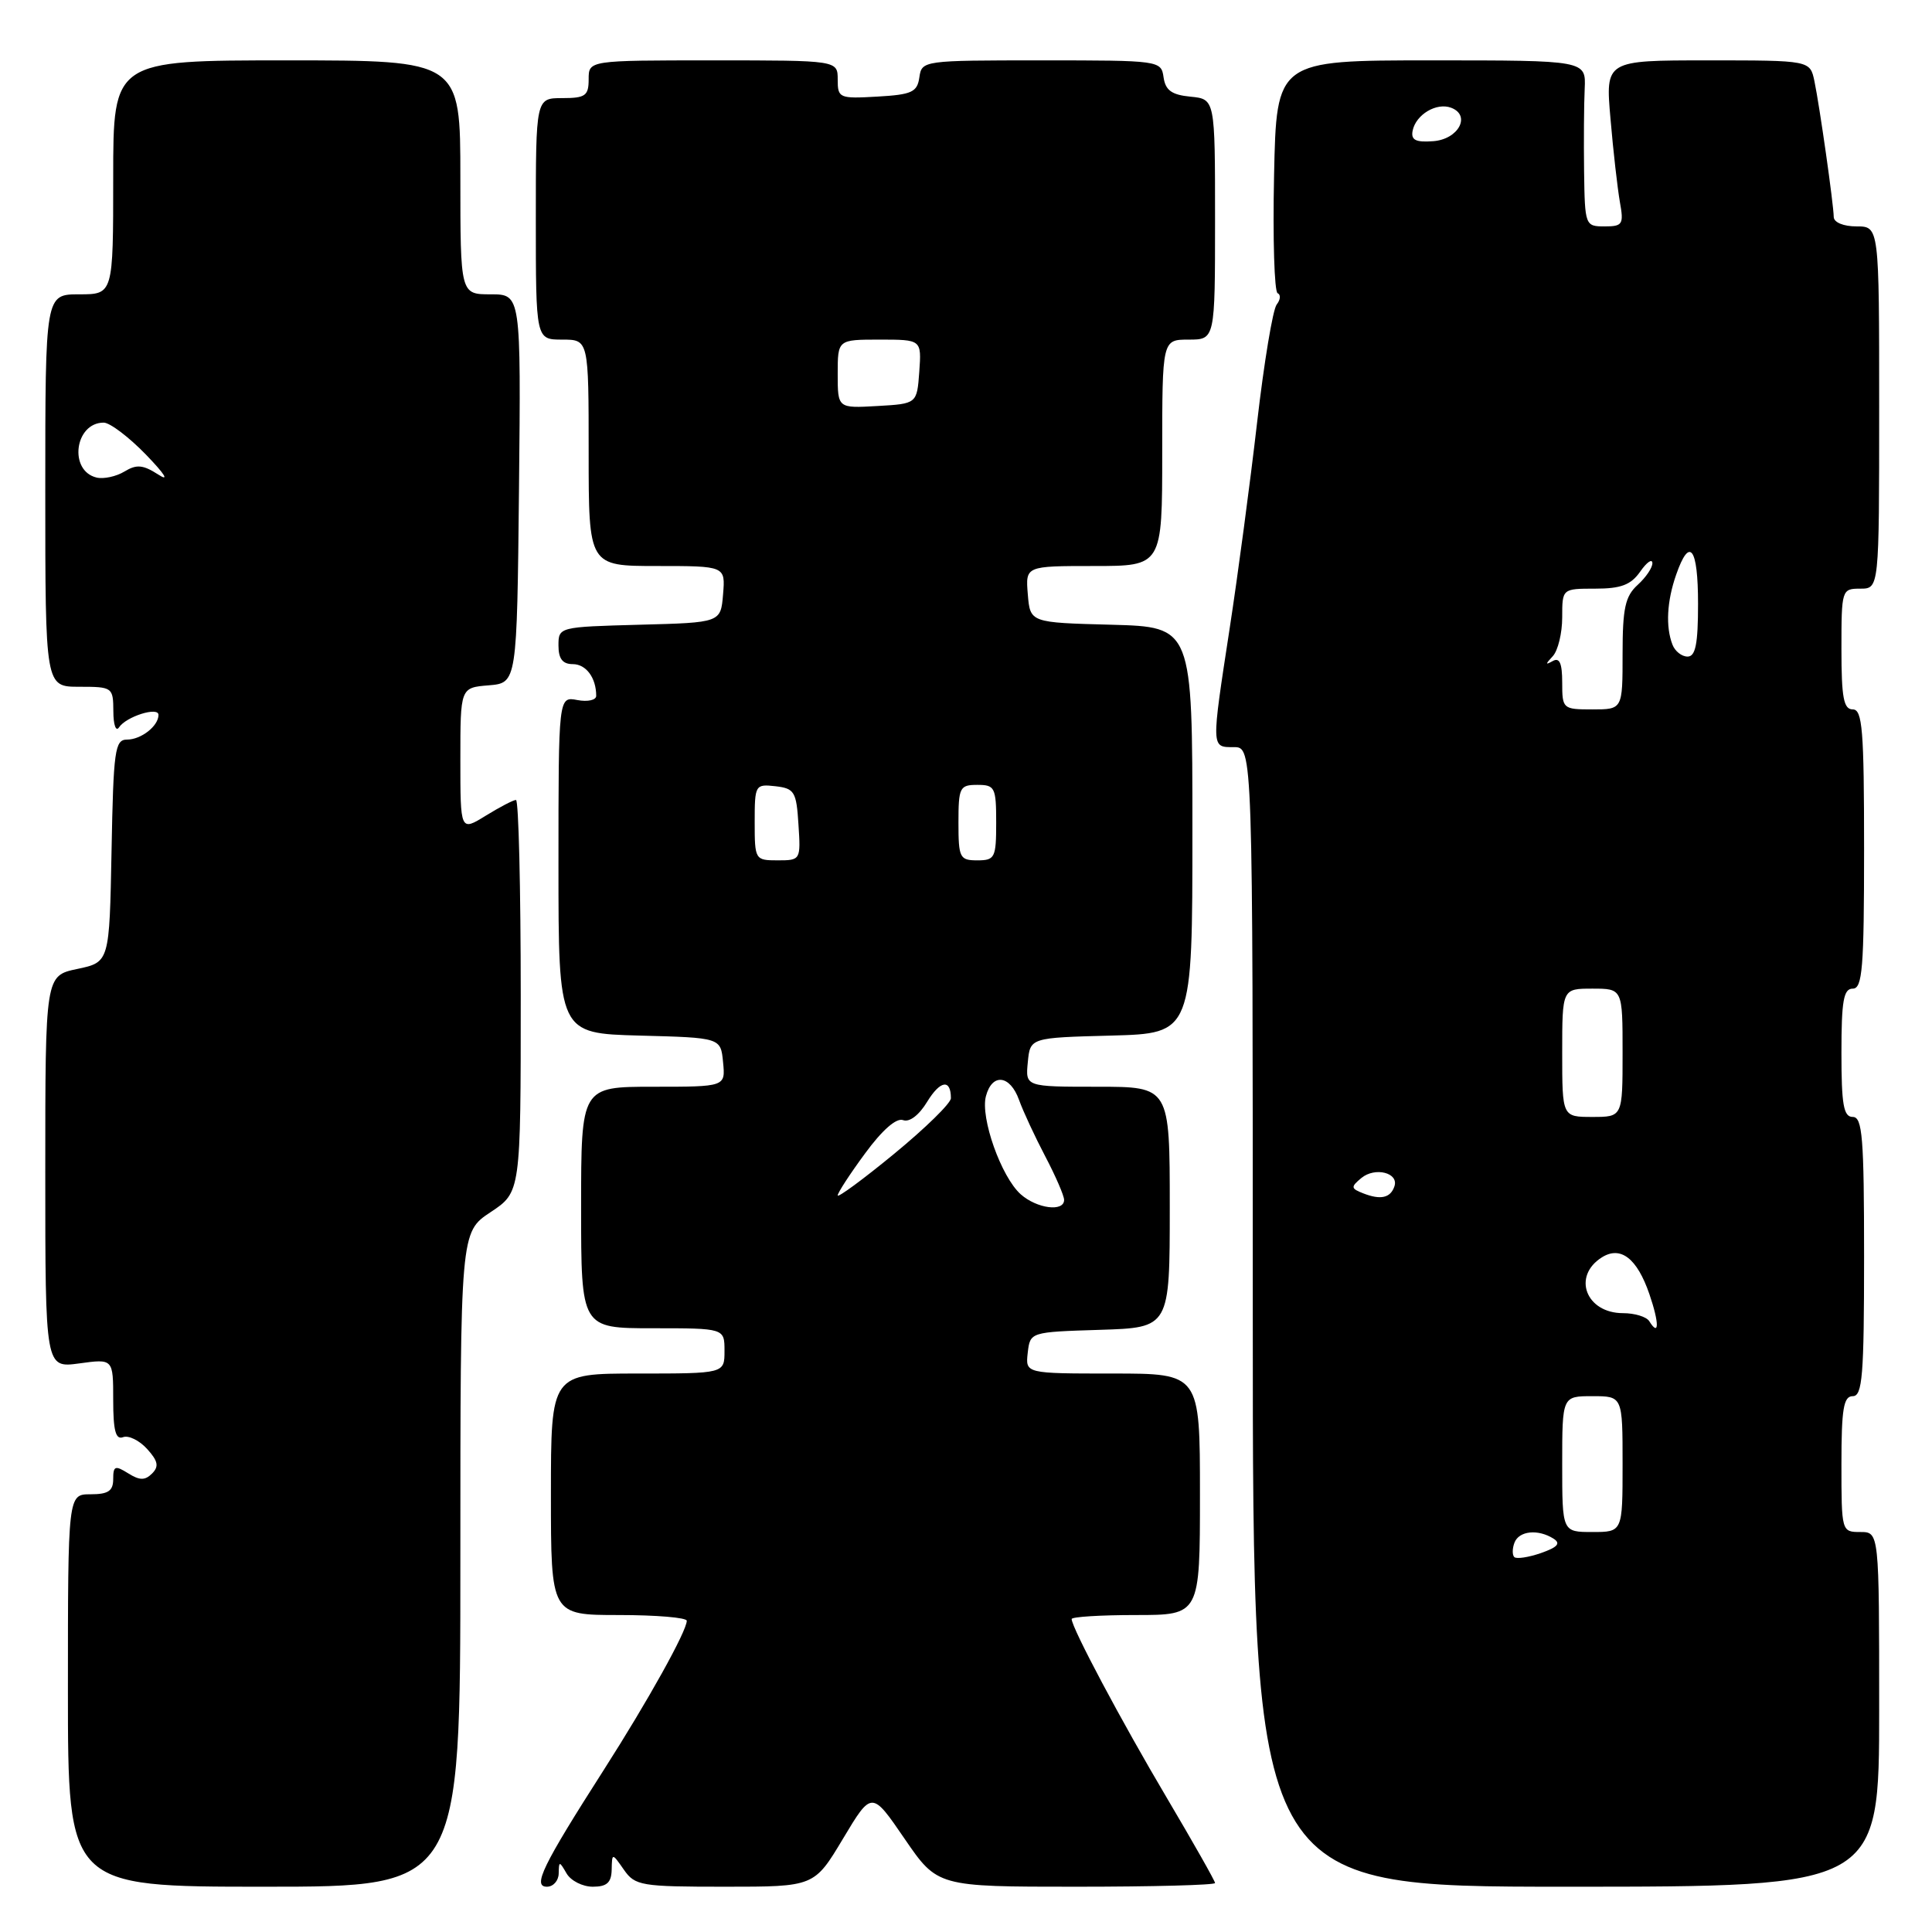 <?xml version="1.0" encoding="UTF-8" standalone="no"?>
<!DOCTYPE svg PUBLIC "-//W3C//DTD SVG 1.1//EN" "http://www.w3.org/Graphics/SVG/1.1/DTD/svg11.dtd" >
<svg xmlns="http://www.w3.org/2000/svg" xmlns:xlink="http://www.w3.org/1999/xlink" version="1.1" viewBox="0 0 256 256">
 <g >
 <path fill="currentColor"
d=" M 61.00 206.63 C 61.00 163.27 61.00 163.27 65.00 160.62 C 69.00 157.97 69.00 157.97 69.00 131.99 C 69.00 117.69 68.72 106.00 68.37 106.00 C 68.02 106.00 66.22 106.94 64.37 108.08 C 61.00 110.16 61.00 110.16 61.00 100.64 C 61.00 91.12 61.00 91.12 64.75 90.81 C 68.50 90.50 68.50 90.50 68.77 64.75 C 69.03 39.00 69.03 39.00 65.02 39.00 C 61.00 39.00 61.00 39.00 61.00 23.50 C 61.00 8.00 61.00 8.00 38.00 8.00 C 15.00 8.00 15.00 8.00 15.00 23.50 C 15.00 39.00 15.00 39.00 10.50 39.00 C 6.00 39.00 6.00 39.00 6.00 65.00 C 6.00 91.00 6.00 91.00 10.50 91.00 C 14.91 91.00 15.00 91.07 15.02 94.25 C 15.02 96.04 15.36 97.00 15.77 96.38 C 16.71 94.95 21.00 93.59 21.00 94.73 C 21.00 96.20 18.70 98.00 16.83 98.00 C 15.22 98.00 15.03 99.40 14.78 112.75 C 14.50 127.49 14.50 127.49 10.25 128.39 C 6.00 129.28 6.00 129.28 6.00 155.28 C 6.00 181.27 6.00 181.27 10.50 180.66 C 15.00 180.04 15.00 180.04 15.00 185.49 C 15.00 189.58 15.33 190.81 16.31 190.43 C 17.04 190.16 18.46 190.86 19.49 191.99 C 20.94 193.59 21.09 194.31 20.15 195.25 C 19.22 196.18 18.51 196.18 16.98 195.22 C 15.25 194.14 15.00 194.24 15.00 195.99 C 15.00 197.56 14.34 198.00 12.00 198.00 C 9.00 198.00 9.00 198.00 9.00 224.00 C 9.00 250.00 9.00 250.00 35.00 250.00 C 61.00 250.00 61.00 250.00 61.00 206.63 Z  M 74.03 248.25 C 74.06 246.58 74.11 246.58 75.08 248.25 C 75.64 249.21 77.20 250.00 78.55 250.00 C 80.41 250.00 81.01 249.46 81.05 247.75 C 81.10 245.50 81.10 245.50 82.67 247.75 C 84.15 249.87 84.94 250.00 96.07 250.00 C 107.89 250.00 107.89 250.00 111.70 243.64 C 115.51 237.28 115.51 237.28 119.86 243.64 C 124.22 250.00 124.22 250.00 142.61 250.00 C 152.72 250.00 161.00 249.78 161.00 249.51 C 161.00 249.24 158.13 244.18 154.63 238.26 C 148.59 228.07 142.00 215.68 142.00 214.53 C 142.00 214.24 145.82 214.00 150.50 214.00 C 159.00 214.00 159.00 214.00 159.00 198.00 C 159.00 182.00 159.00 182.00 147.43 182.00 C 135.87 182.00 135.87 182.00 136.18 179.25 C 136.50 176.50 136.50 176.50 145.75 176.21 C 155.00 175.92 155.00 175.92 155.00 159.96 C 155.00 144.00 155.00 144.00 145.44 144.00 C 135.87 144.00 135.87 144.00 136.19 140.75 C 136.50 137.50 136.50 137.50 147.25 137.22 C 158.00 136.93 158.00 136.93 158.00 110.00 C 158.00 83.07 158.00 83.07 147.25 82.78 C 136.50 82.50 136.50 82.50 136.19 78.75 C 135.88 75.00 135.88 75.00 144.94 75.00 C 154.00 75.00 154.00 75.00 154.00 60.00 C 154.00 45.00 154.00 45.00 157.50 45.00 C 161.00 45.00 161.00 45.00 161.00 29.06 C 161.00 13.13 161.00 13.13 157.75 12.81 C 155.26 12.57 154.43 11.97 154.18 10.25 C 153.86 8.02 153.69 8.00 138.00 8.00 C 122.31 8.00 122.14 8.02 121.82 10.25 C 121.54 12.21 120.82 12.54 116.25 12.80 C 111.21 13.09 111.00 13.00 111.00 10.55 C 111.00 8.00 111.00 8.00 94.50 8.00 C 78.00 8.00 78.00 8.00 78.00 10.50 C 78.00 12.69 77.57 13.00 74.50 13.00 C 71.00 13.00 71.00 13.00 71.00 29.00 C 71.00 45.00 71.00 45.00 74.50 45.00 C 78.00 45.00 78.00 45.00 78.00 60.00 C 78.00 75.00 78.00 75.00 87.06 75.00 C 96.12 75.00 96.12 75.00 95.81 78.75 C 95.50 82.50 95.50 82.50 84.75 82.78 C 74.07 83.07 74.00 83.08 74.00 85.53 C 74.00 87.29 74.55 88.00 75.89 88.00 C 77.66 88.00 79.00 89.81 79.00 92.20 C 79.00 92.77 77.88 93.02 76.50 92.76 C 74.00 92.28 74.00 92.28 74.00 114.60 C 74.00 136.93 74.00 136.93 84.75 137.22 C 95.50 137.50 95.50 137.50 95.81 140.75 C 96.13 144.00 96.13 144.00 86.56 144.00 C 77.00 144.00 77.00 144.00 77.00 160.00 C 77.00 176.00 77.00 176.00 86.50 176.00 C 96.00 176.00 96.00 176.00 96.00 179.00 C 96.00 182.00 96.00 182.00 84.50 182.00 C 73.00 182.00 73.00 182.00 73.00 198.00 C 73.00 214.00 73.00 214.00 82.00 214.00 C 86.95 214.00 91.00 214.34 91.00 214.76 C 91.00 216.13 85.87 225.35 80.02 234.50 C 71.88 247.23 70.53 250.00 72.47 250.00 C 73.31 250.00 74.01 249.21 74.03 248.25 Z  M 249.00 226.50 C 249.00 203.00 249.00 203.00 246.50 203.00 C 244.02 203.00 244.00 202.93 244.00 194.00 C 244.00 186.67 244.28 185.00 245.50 185.00 C 246.78 185.00 247.00 182.28 247.00 166.50 C 247.00 150.72 246.78 148.00 245.50 148.00 C 244.28 148.00 244.00 146.39 244.00 139.50 C 244.00 132.61 244.28 131.00 245.50 131.00 C 246.78 131.00 247.00 128.28 247.00 112.50 C 247.00 96.72 246.78 94.00 245.50 94.00 C 244.29 94.00 244.00 92.44 244.00 86.00 C 244.00 78.13 244.04 78.00 246.50 78.00 C 249.00 78.00 249.00 78.00 249.00 54.00 C 249.00 30.00 249.00 30.00 246.00 30.00 C 244.28 30.00 242.99 29.47 242.98 28.75 C 242.95 27.00 241.11 14.07 240.42 10.75 C 239.84 8.00 239.84 8.00 226.28 8.00 C 212.72 8.00 212.72 8.00 213.40 15.75 C 213.76 20.01 214.33 24.96 214.64 26.75 C 215.18 29.73 215.01 30.00 212.61 30.00 C 210.05 30.00 210.00 29.87 209.90 22.75 C 209.85 18.76 209.88 13.81 209.98 11.75 C 210.15 8.00 210.15 8.00 189.65 8.00 C 169.14 8.00 169.14 8.00 168.82 23.25 C 168.64 31.64 168.86 38.66 169.29 38.85 C 169.73 39.04 169.67 39.71 169.17 40.35 C 168.66 40.98 167.49 48.02 166.57 56.00 C 165.65 63.98 164.02 76.21 162.95 83.18 C 160.48 99.29 160.47 99.00 163.50 99.00 C 166.00 99.00 166.00 99.00 166.00 174.50 C 166.00 250.00 166.00 250.00 207.50 250.00 C 249.00 250.00 249.00 250.00 249.00 226.50 Z  M 12.80 63.28 C 9.07 62.39 9.89 56.00 13.74 56.00 C 14.56 56.00 17.08 57.91 19.35 60.25 C 21.86 62.85 22.49 63.87 20.97 62.88 C 18.95 61.58 18.10 61.50 16.49 62.48 C 15.40 63.14 13.73 63.50 12.80 63.28 Z  M 135.25 158.25 C 132.67 155.95 129.88 148.10 130.64 145.25 C 131.46 142.15 133.84 142.43 135.03 145.75 C 135.57 147.26 137.14 150.63 138.51 153.24 C 139.88 155.85 141.00 158.44 141.00 158.99 C 141.00 160.62 137.39 160.15 135.25 158.25 Z  M 111.00 158.40 C 111.00 158.05 112.63 155.54 114.63 152.83 C 116.89 149.74 118.78 148.09 119.66 148.42 C 120.50 148.74 121.78 147.77 122.86 145.98 C 124.59 143.15 126.00 142.94 126.00 145.52 C 126.00 146.18 122.62 149.48 118.50 152.87 C 114.38 156.26 111.00 158.74 111.00 158.40 Z  M 100.00 108.93 C 100.00 104.00 100.07 103.88 102.75 104.18 C 105.27 104.47 105.53 104.90 105.80 109.25 C 106.11 113.95 106.08 114.00 103.05 114.00 C 100.05 114.00 100.00 113.92 100.00 108.93 Z  M 127.00 109.00 C 127.00 104.33 127.17 104.00 129.50 104.00 C 131.83 104.00 132.00 104.33 132.00 109.00 C 132.00 113.67 131.83 114.00 129.50 114.00 C 127.17 114.00 127.00 113.67 127.00 109.00 Z  M 111.00 49.55 C 111.00 45.00 111.00 45.00 116.56 45.00 C 122.11 45.00 122.11 45.00 121.81 49.25 C 121.50 53.50 121.50 53.50 116.25 53.80 C 111.00 54.10 111.00 54.10 111.00 49.55 Z  M 200.65 206.32 C 200.37 206.04 200.38 205.17 200.68 204.40 C 201.28 202.84 203.80 202.58 205.85 203.88 C 206.84 204.51 206.40 205.01 204.18 205.79 C 202.53 206.36 200.94 206.60 200.65 206.32 Z  M 207.00 194.00 C 207.00 185.00 207.00 185.00 211.00 185.00 C 215.00 185.00 215.00 185.00 215.00 194.00 C 215.00 203.00 215.00 203.00 211.00 203.00 C 207.00 203.00 207.00 203.00 207.00 194.00 Z  M 218.54 175.07 C 218.18 174.48 216.61 174.00 215.06 174.00 C 210.15 174.00 208.29 169.11 212.25 166.61 C 214.74 165.04 216.92 166.73 218.55 171.47 C 219.87 175.32 219.87 177.21 218.54 175.07 Z  M 180.65 158.13 C 178.98 157.48 178.96 157.28 180.39 156.09 C 182.19 154.60 185.37 155.39 184.77 157.19 C 184.26 158.73 182.95 159.03 180.65 158.13 Z  M 207.00 139.50 C 207.00 131.00 207.00 131.00 211.00 131.00 C 215.00 131.00 215.00 131.00 215.00 139.50 C 215.00 148.00 215.00 148.00 211.00 148.00 C 207.00 148.00 207.00 148.00 207.00 139.50 Z  M 207.00 90.44 C 207.00 87.88 206.65 87.08 205.75 87.59 C 204.75 88.15 204.75 88.02 205.75 86.95 C 206.44 86.21 207.00 83.89 207.00 81.80 C 207.00 78.00 207.00 78.00 211.38 78.00 C 214.79 78.00 216.10 77.50 217.33 75.75 C 218.19 74.51 218.92 73.99 218.95 74.60 C 218.98 75.20 218.10 76.50 217.00 77.50 C 215.35 79.00 215.00 80.58 215.00 86.65 C 215.00 94.00 215.00 94.00 211.00 94.00 C 207.08 94.00 207.00 93.93 207.00 90.44 Z  M 221.61 85.42 C 220.69 83.04 220.87 79.66 222.10 76.15 C 223.88 71.03 225.00 72.52 225.00 80.00 C 225.00 85.32 224.67 87.00 223.61 87.00 C 222.84 87.00 221.94 86.29 221.61 85.42 Z  M 187.18 17.32 C 187.61 15.18 190.35 13.54 192.29 14.28 C 194.96 15.30 193.24 18.48 189.88 18.71 C 187.58 18.88 186.94 18.55 187.18 17.32 Z "/>
</g>
</svg>